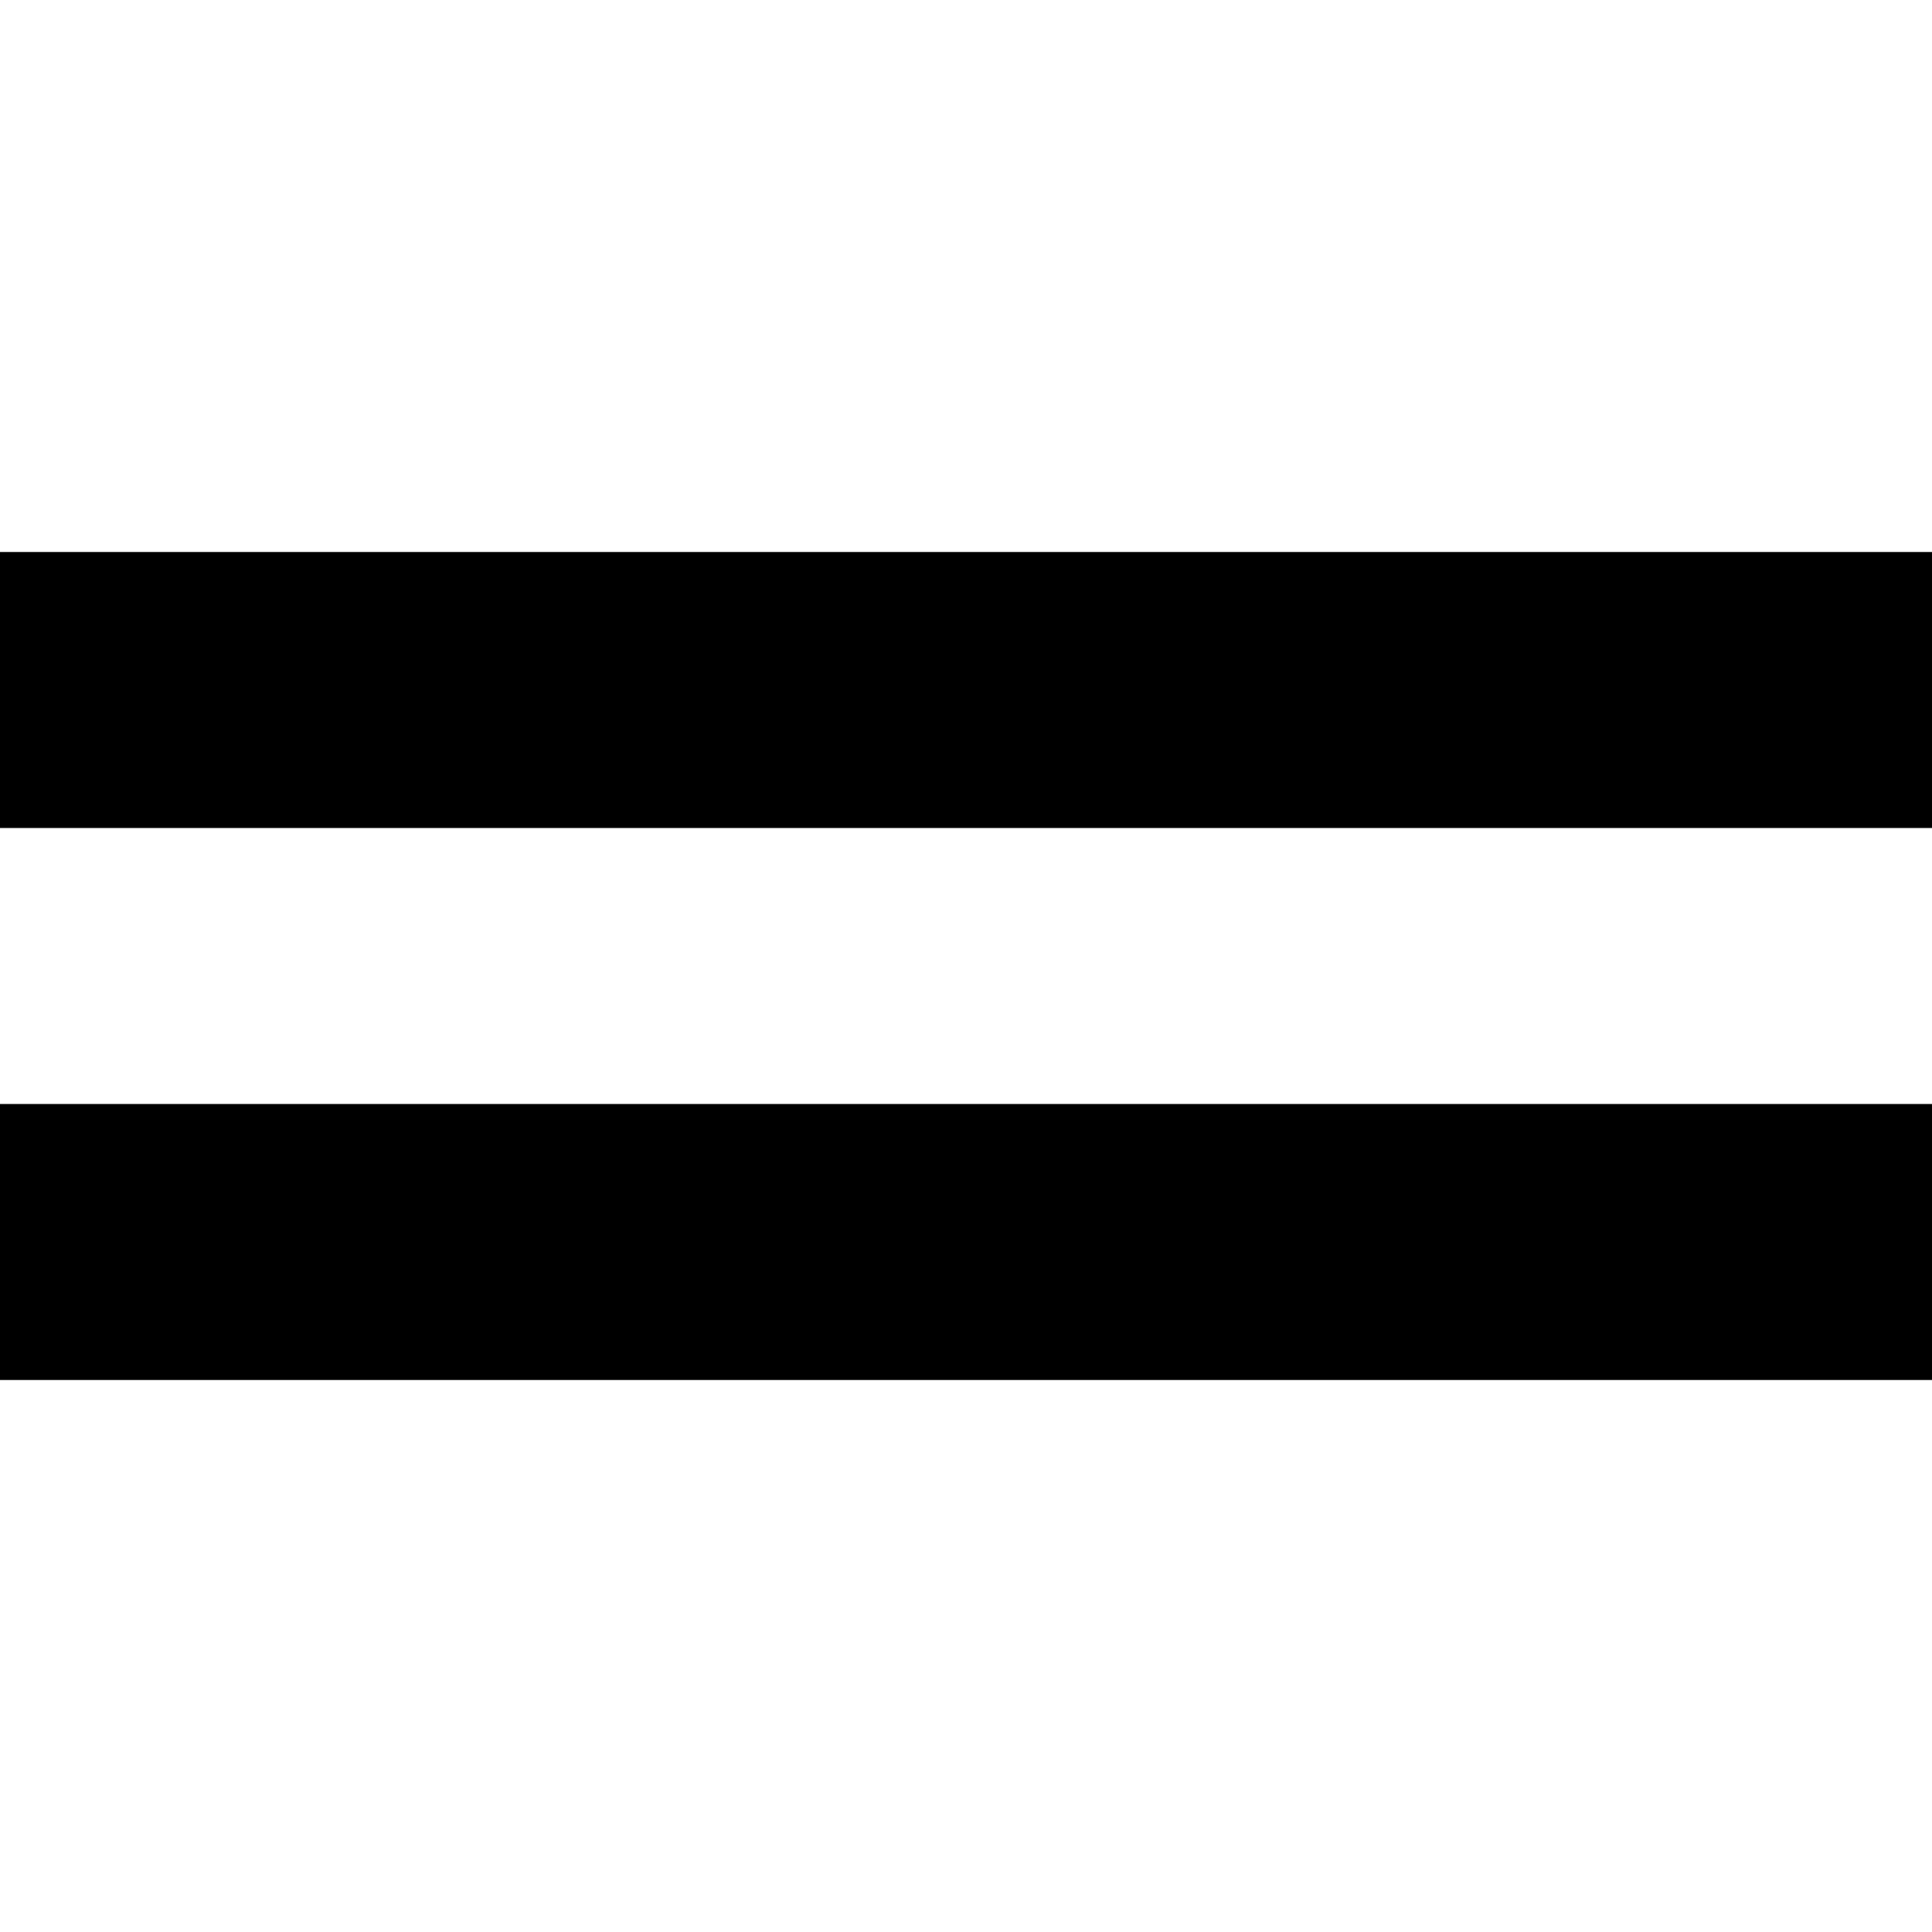 <svg xmlns="http://www.w3.org/2000/svg" viewBox="0 0 512 512">
  <path d="M 0 292.571 L 0 365.714 L 512 365.714 L 512 292.571 L 0 292.571 L 0 292.571 Z M 0 146.286 L 0 219.429 L 512 219.429 L 512 146.286 L 0 146.286 L 0 146.286 Z" />
</svg>